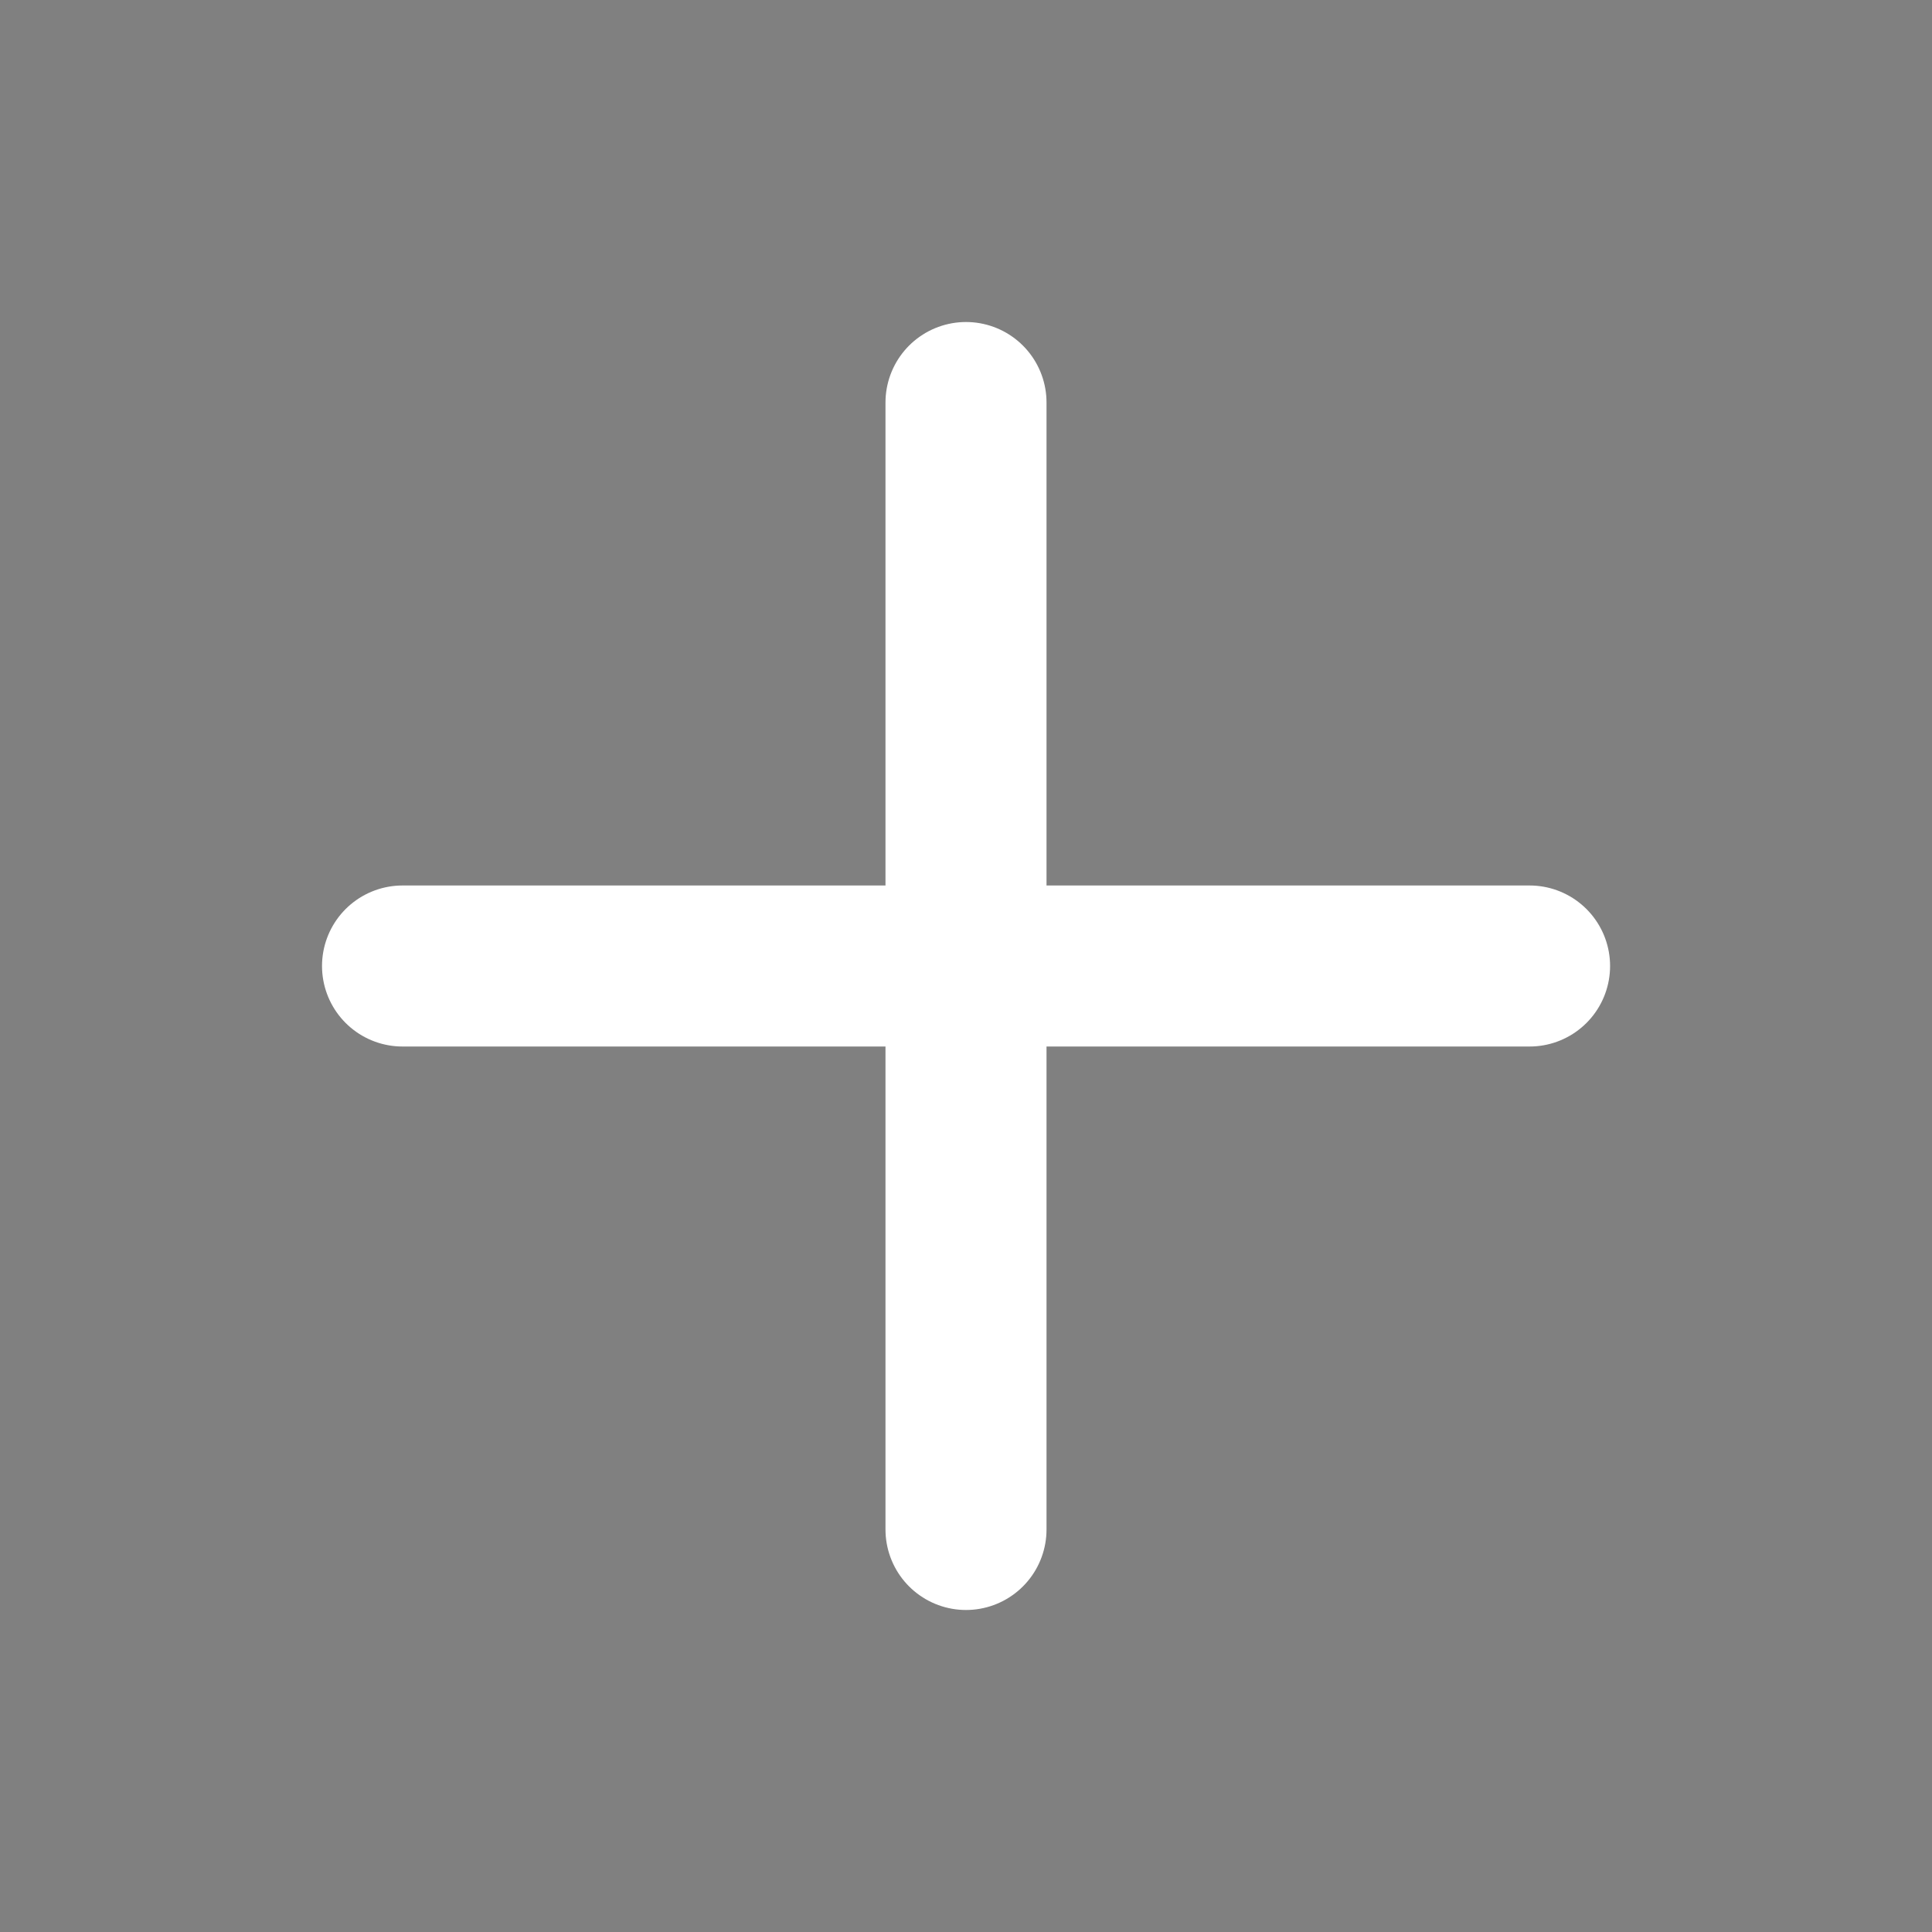 <svg viewBox="0 0 20 20" fill="currentColor" xmlns="http://www.w3.org/2000/svg">
<rect x="0" y="0" width="20" height="20" fill="#808080" stroke="none"/>
<g id="plus">
<path id="Icon" d="M10 4.167V15.833M4.167 10H15.834" stroke="white" stroke-width="1.667" stroke-linecap="round" stroke-linejoin="round"/>
</g>
</svg>
